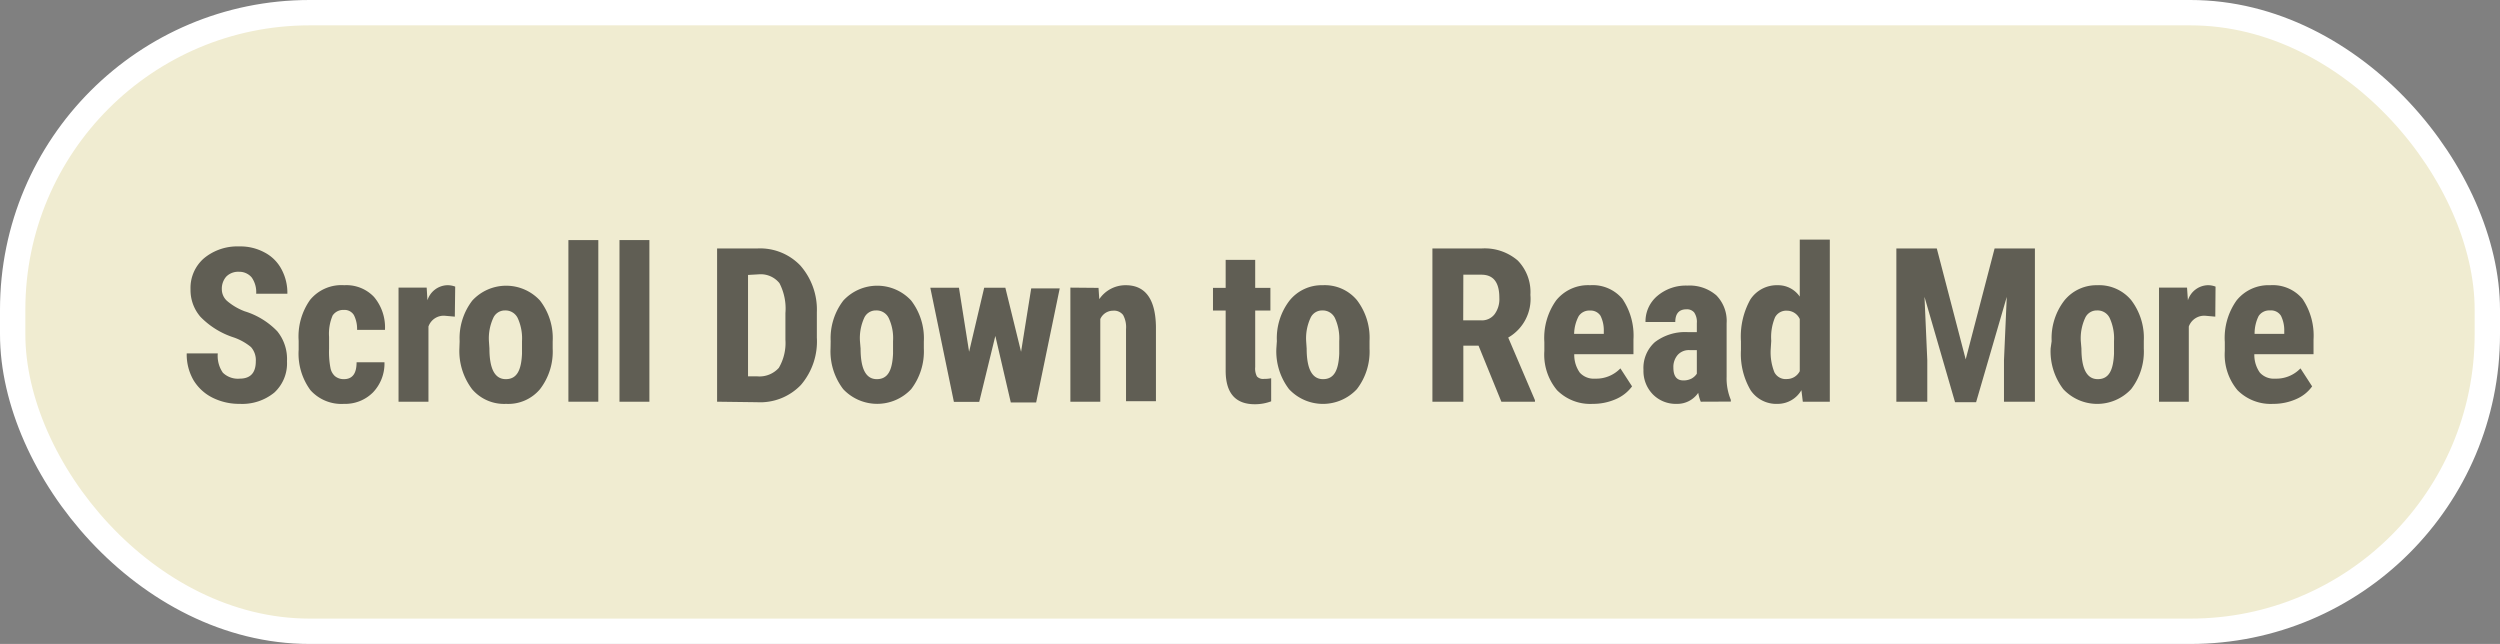 <svg id="Layer_1" data-name="Layer 1" xmlns="http://www.w3.org/2000/svg" viewBox="0 0 197.22 50.8"><rect x="0" y="0" width="197.22" height="50.8" fill="#808080" stroke="none"/><defs><style>.cls-1{fill:#f0ecd1;}.cls-2{fill:none;stroke:#fff;stroke-miterlimit:10;stroke-width:2px;}.cls-3{opacity:0.6;}</style></defs><rect class="cls-1" x="1" y="1" width="195.22" height="48.8" rx="23.43"/><rect class="cls-2" x="1" y="1" width="195.22" height="48.8" rx="23.43"/><path class="cls-3" d="M20.74,29a1.55,1.55,0,0,0-.38-1.12A4.37,4.37,0,0,0,19,27.12a6.41,6.41,0,0,1-2.62-1.62,3.22,3.22,0,0,1-.79-2.18,3.09,3.09,0,0,1,1.08-2.46,4.12,4.12,0,0,1,2.75-.92,4,4,0,0,1,2,.47,3.16,3.16,0,0,1,1.34,1.32,3.9,3.9,0,0,1,.47,1.94H20.77a2,2,0,0,0-.36-1.29,1.28,1.28,0,0,0-1-.44,1.32,1.32,0,0,0-1,.38,1.44,1.44,0,0,0-.35,1,1.24,1.24,0,0,0,.39.9,4.65,4.65,0,0,0,1.42.84,6,6,0,0,1,2.56,1.57A3.47,3.47,0,0,1,23.2,29a3.13,3.13,0,0,1-1,2.47,4,4,0,0,1-2.73.89,4.7,4.7,0,0,1-2.13-.48,3.67,3.67,0,0,1-1.51-1.38,4.05,4.05,0,0,1-.54-2.12h2.45a2.32,2.32,0,0,0,.4,1.52,1.69,1.69,0,0,0,1.33.47C20.31,30.37,20.74,29.92,20.74,29Z" transform="translate(-0.56 -0.5)"/><path class="cls-3" d="M27.69,30.41c.68,0,1-.45,1-1.33h2.2a3.29,3.29,0,0,1-.9,2.37,3.09,3.09,0,0,1-2.29.91,3.28,3.28,0,0,1-2.65-1.08,4.86,4.86,0,0,1-.93-3.18v-.72a5,5,0,0,1,.9-3.22A3.2,3.2,0,0,1,27.72,23a3,3,0,0,1,2.34.92,3.72,3.72,0,0,1,.87,2.6h-2.2a2.41,2.41,0,0,0-.25-1.16.86.86,0,0,0-.8-.41,1,1,0,0,0-.88.44,3.66,3.66,0,0,0-.28,1.69V28a6.75,6.75,0,0,0,.11,1.53,1.16,1.16,0,0,0,.35.64A1.07,1.07,0,0,0,27.69,30.41Z" transform="translate(-0.56 -0.5)"/><path class="cls-3" d="M36.44,25.48l-.78-.07a1.27,1.27,0,0,0-1.3.85v5.93H32v-9h2.22l.06,1A1.7,1.7,0,0,1,35.82,23a1.73,1.73,0,0,1,.65.11Z" transform="translate(-0.56 -0.5)"/><path class="cls-3" d="M36.82,27.41a4.87,4.87,0,0,1,1-3.2,3.63,3.63,0,0,1,5.34,0,4.84,4.84,0,0,1,1,3.22V28a4.85,4.85,0,0,1-1,3.2,3.26,3.26,0,0,1-2.67,1.16,3.31,3.31,0,0,1-2.69-1.16,5,5,0,0,1-1-3.22Zm2.35.59c0,1.6.43,2.41,1.29,2.41s1.22-.67,1.28-2v-1a3.84,3.84,0,0,0-.34-1.82,1.07,1.07,0,0,0-1-.6,1,1,0,0,0-.93.6,3.84,3.84,0,0,0-.34,1.82Z" transform="translate(-0.56 -0.5)"/><path class="cls-3" d="M47.76,32.19H45.4V19.44h2.36Z" transform="translate(-0.56 -0.5)"/><path class="cls-3" d="M51.79,32.19H49.43V19.44h2.36Z" transform="translate(-0.56 -0.5)"/><path class="cls-3" d="M57.13,32.19V20.1h3.19a4.39,4.39,0,0,1,3.38,1.35A5.27,5.27,0,0,1,65,25.13v2a5.27,5.27,0,0,1-1.26,3.74,4.45,4.45,0,0,1-3.46,1.36Zm2.44-10v8h.73A2.05,2.05,0,0,0,62,29.52a3.88,3.88,0,0,0,.52-2.22V25.2a4.35,4.35,0,0,0-.47-2.36,1.89,1.89,0,0,0-1.61-.7Z" transform="translate(-0.56 -0.5)"/><path class="cls-3" d="M66.09,27.41a4.87,4.87,0,0,1,1-3.2,3.64,3.64,0,0,1,5.35,0,4.89,4.89,0,0,1,1,3.22V28a4.9,4.9,0,0,1-1,3.2,3.68,3.68,0,0,1-5.36,0,4.91,4.91,0,0,1-1-3.22Zm2.36.59c0,1.6.42,2.41,1.28,2.41s1.22-.67,1.28-2v-1a3.72,3.72,0,0,0-.34-1.82,1.06,1.06,0,0,0-1-.6,1,1,0,0,0-.94.6,3.85,3.85,0,0,0-.33,1.82Z" transform="translate(-0.56 -0.5)"/><path class="cls-3" d="M81.11,28.25l.8-5h2.25l-1.86,9h-2L79.08,27l-1.27,5.2h-2l-1.86-9h2.26l.8,5.05,1.19-5.05h1.67Z" transform="translate(-0.56 -0.5)"/><path class="cls-3" d="M87.22,23.21l.06.89A2.5,2.5,0,0,1,89.37,23c1.54,0,2.34,1.09,2.38,3.25v5.9H89.39V26.46a2,2,0,0,0-.23-1.11.9.9,0,0,0-.8-.34,1.1,1.1,0,0,0-1,.66v6.52H85v-9Z" transform="translate(-0.56 -0.5)"/><path class="cls-3" d="M99.58,21v2.21h1.2V25h-1.2v4.46a1.33,1.33,0,0,0,.14.74.66.66,0,0,0,.56.19,2.83,2.83,0,0,0,.56-.05l0,1.82a3.65,3.65,0,0,1-1.29.23c-1.52,0-2.29-.87-2.3-2.61V25h-1V23.21h1V21Z" transform="translate(-0.56 -0.5)"/><path class="cls-3" d="M101.29,27.41a4.87,4.87,0,0,1,1-3.2A3.26,3.26,0,0,1,104.91,23a3.3,3.3,0,0,1,2.69,1.17,4.89,4.89,0,0,1,1,3.22V28a4.85,4.85,0,0,1-1,3.2,3.66,3.66,0,0,1-5.35,0,4.91,4.91,0,0,1-1-3.22Zm2.35.59c0,1.6.43,2.41,1.29,2.41s1.22-.67,1.28-2v-1a3.84,3.84,0,0,0-.34-1.82,1.07,1.07,0,0,0-1-.6,1,1,0,0,0-.93.6,3.84,3.84,0,0,0-.34,1.82Z" transform="translate(-0.56 -0.5)"/><path class="cls-3" d="M117.2,27.77H116v4.42h-2.44V20.1h3.9a4,4,0,0,1,2.83.95,3.56,3.56,0,0,1,1,2.71,3.52,3.52,0,0,1-1.75,3.37l2.11,4.94v.12H119Zm-1.21-2h1.39a1.25,1.25,0,0,0,1.09-.49,2,2,0,0,0,.37-1.29c0-1.22-.47-1.82-1.42-1.82H116Z" transform="translate(-0.56 -0.5)"/><path class="cls-3" d="M126.21,32.36a3.69,3.69,0,0,1-2.82-1.08,4.37,4.37,0,0,1-1-3.09v-.71a5.1,5.1,0,0,1,.93-3.28A3.23,3.23,0,0,1,126,23a3.06,3.06,0,0,1,2.55,1.08,5.18,5.18,0,0,1,.87,3.21v1.15h-4.67a2.41,2.41,0,0,0,.44,1.46,1.48,1.48,0,0,0,1.2.47,2.64,2.64,0,0,0,2-.81l.92,1.42A3.11,3.11,0,0,1,128,32,4.44,4.44,0,0,1,126.21,32.36Zm-1.47-5.52h2.34v-.21a2.57,2.57,0,0,0-.26-1.22A.92.92,0,0,0,126,25a1,1,0,0,0-.9.44A3.11,3.11,0,0,0,124.74,26.84Z" transform="translate(-0.56 -0.5)"/><path class="cls-3" d="M134.73,32.19a3.28,3.28,0,0,1-.2-.7,2,2,0,0,1-1.71.87,2.53,2.53,0,0,1-1.87-.75,2.64,2.64,0,0,1-.74-1.93,2.73,2.73,0,0,1,.9-2.19,3.94,3.94,0,0,1,2.59-.79h.72V26a1.32,1.32,0,0,0-.21-.85.74.74,0,0,0-.61-.25c-.58,0-.88.34-.88,1h-2.35a2.63,2.63,0,0,1,.94-2.06,3.47,3.47,0,0,1,2.36-.81,3.22,3.22,0,0,1,2.29.77,2.88,2.88,0,0,1,.81,2.2v4.22a4.41,4.41,0,0,0,.33,1.82v.14Zm-1.38-1.68a1.34,1.34,0,0,0,.66-.15,1.16,1.16,0,0,0,.41-.38V28.12h-.57a1.18,1.18,0,0,0-.94.38,1.45,1.45,0,0,0-.34,1Q132.57,30.51,133.35,30.51Z" transform="translate(-0.56 -0.5)"/><path class="cls-3" d="M137.9,27.43a6,6,0,0,1,.74-3.3A2.5,2.5,0,0,1,140.82,23a2.07,2.07,0,0,1,1.72.9v-4.5h2.37V32.19h-2.13l-.11-.91a2.16,2.16,0,0,1-1.86,1.08,2.44,2.44,0,0,1-2.15-1.08,5.64,5.64,0,0,1-.76-3.17Zm2.35.59a4.22,4.22,0,0,0,.29,1.85,1,1,0,0,0,1,.53,1.13,1.13,0,0,0,1-.62V25.67a1.11,1.11,0,0,0-1-.66,1,1,0,0,0-.95.52,4.07,4.07,0,0,0-.3,1.86Z" transform="translate(-0.56 -0.5)"/><path class="cls-3" d="M153.35,20.1l2.28,8.75,2.28-8.75h3.18V32.19h-2.44V28.92l.22-5-2.42,8.31h-1.66l-2.41-8.31.22,5v3.27h-2.44V20.1Z" transform="translate(-0.56 -0.5)"/><path class="cls-3" d="M162.41,27.41a4.87,4.87,0,0,1,1-3.2A3.26,3.26,0,0,1,166,23a3.3,3.3,0,0,1,2.68,1.17,4.89,4.89,0,0,1,1,3.22V28a4.85,4.85,0,0,1-1,3.2,3.66,3.66,0,0,1-5.35,0,4.91,4.91,0,0,1-1-3.22Zm2.35.59c0,1.6.43,2.41,1.29,2.41s1.22-.67,1.28-2v-1a3.84,3.84,0,0,0-.34-1.82,1.06,1.06,0,0,0-1-.6,1,1,0,0,0-.94.6,3.84,3.84,0,0,0-.34,1.82Z" transform="translate(-0.56 -0.5)"/><path class="cls-3" d="M175.32,25.48l-.78-.07a1.29,1.29,0,0,0-1.31.85v5.93h-2.35v-9h2.21l.07,1A1.7,1.7,0,0,1,174.7,23a1.64,1.64,0,0,1,.64.11Z" transform="translate(-0.56 -0.5)"/><path class="cls-3" d="M179.89,32.36a3.69,3.69,0,0,1-2.82-1.08,4.37,4.37,0,0,1-1-3.09v-.71A5.1,5.1,0,0,1,177,24.2,3.23,3.23,0,0,1,179.65,23a3.06,3.06,0,0,1,2.55,1.08,5.18,5.18,0,0,1,.87,3.21v1.15H178.4a2.41,2.41,0,0,0,.44,1.46,1.48,1.48,0,0,0,1.2.47,2.64,2.64,0,0,0,2-.81l.92,1.42a3,3,0,0,1-1.25,1A4.41,4.41,0,0,1,179.89,32.36Zm-1.47-5.52h2.34v-.21a2.57,2.57,0,0,0-.26-1.22.92.92,0,0,0-.86-.42,1,1,0,0,0-.9.44A3.11,3.11,0,0,0,178.42,26.84Z" transform="translate(-0.56 -0.5)"/></svg>